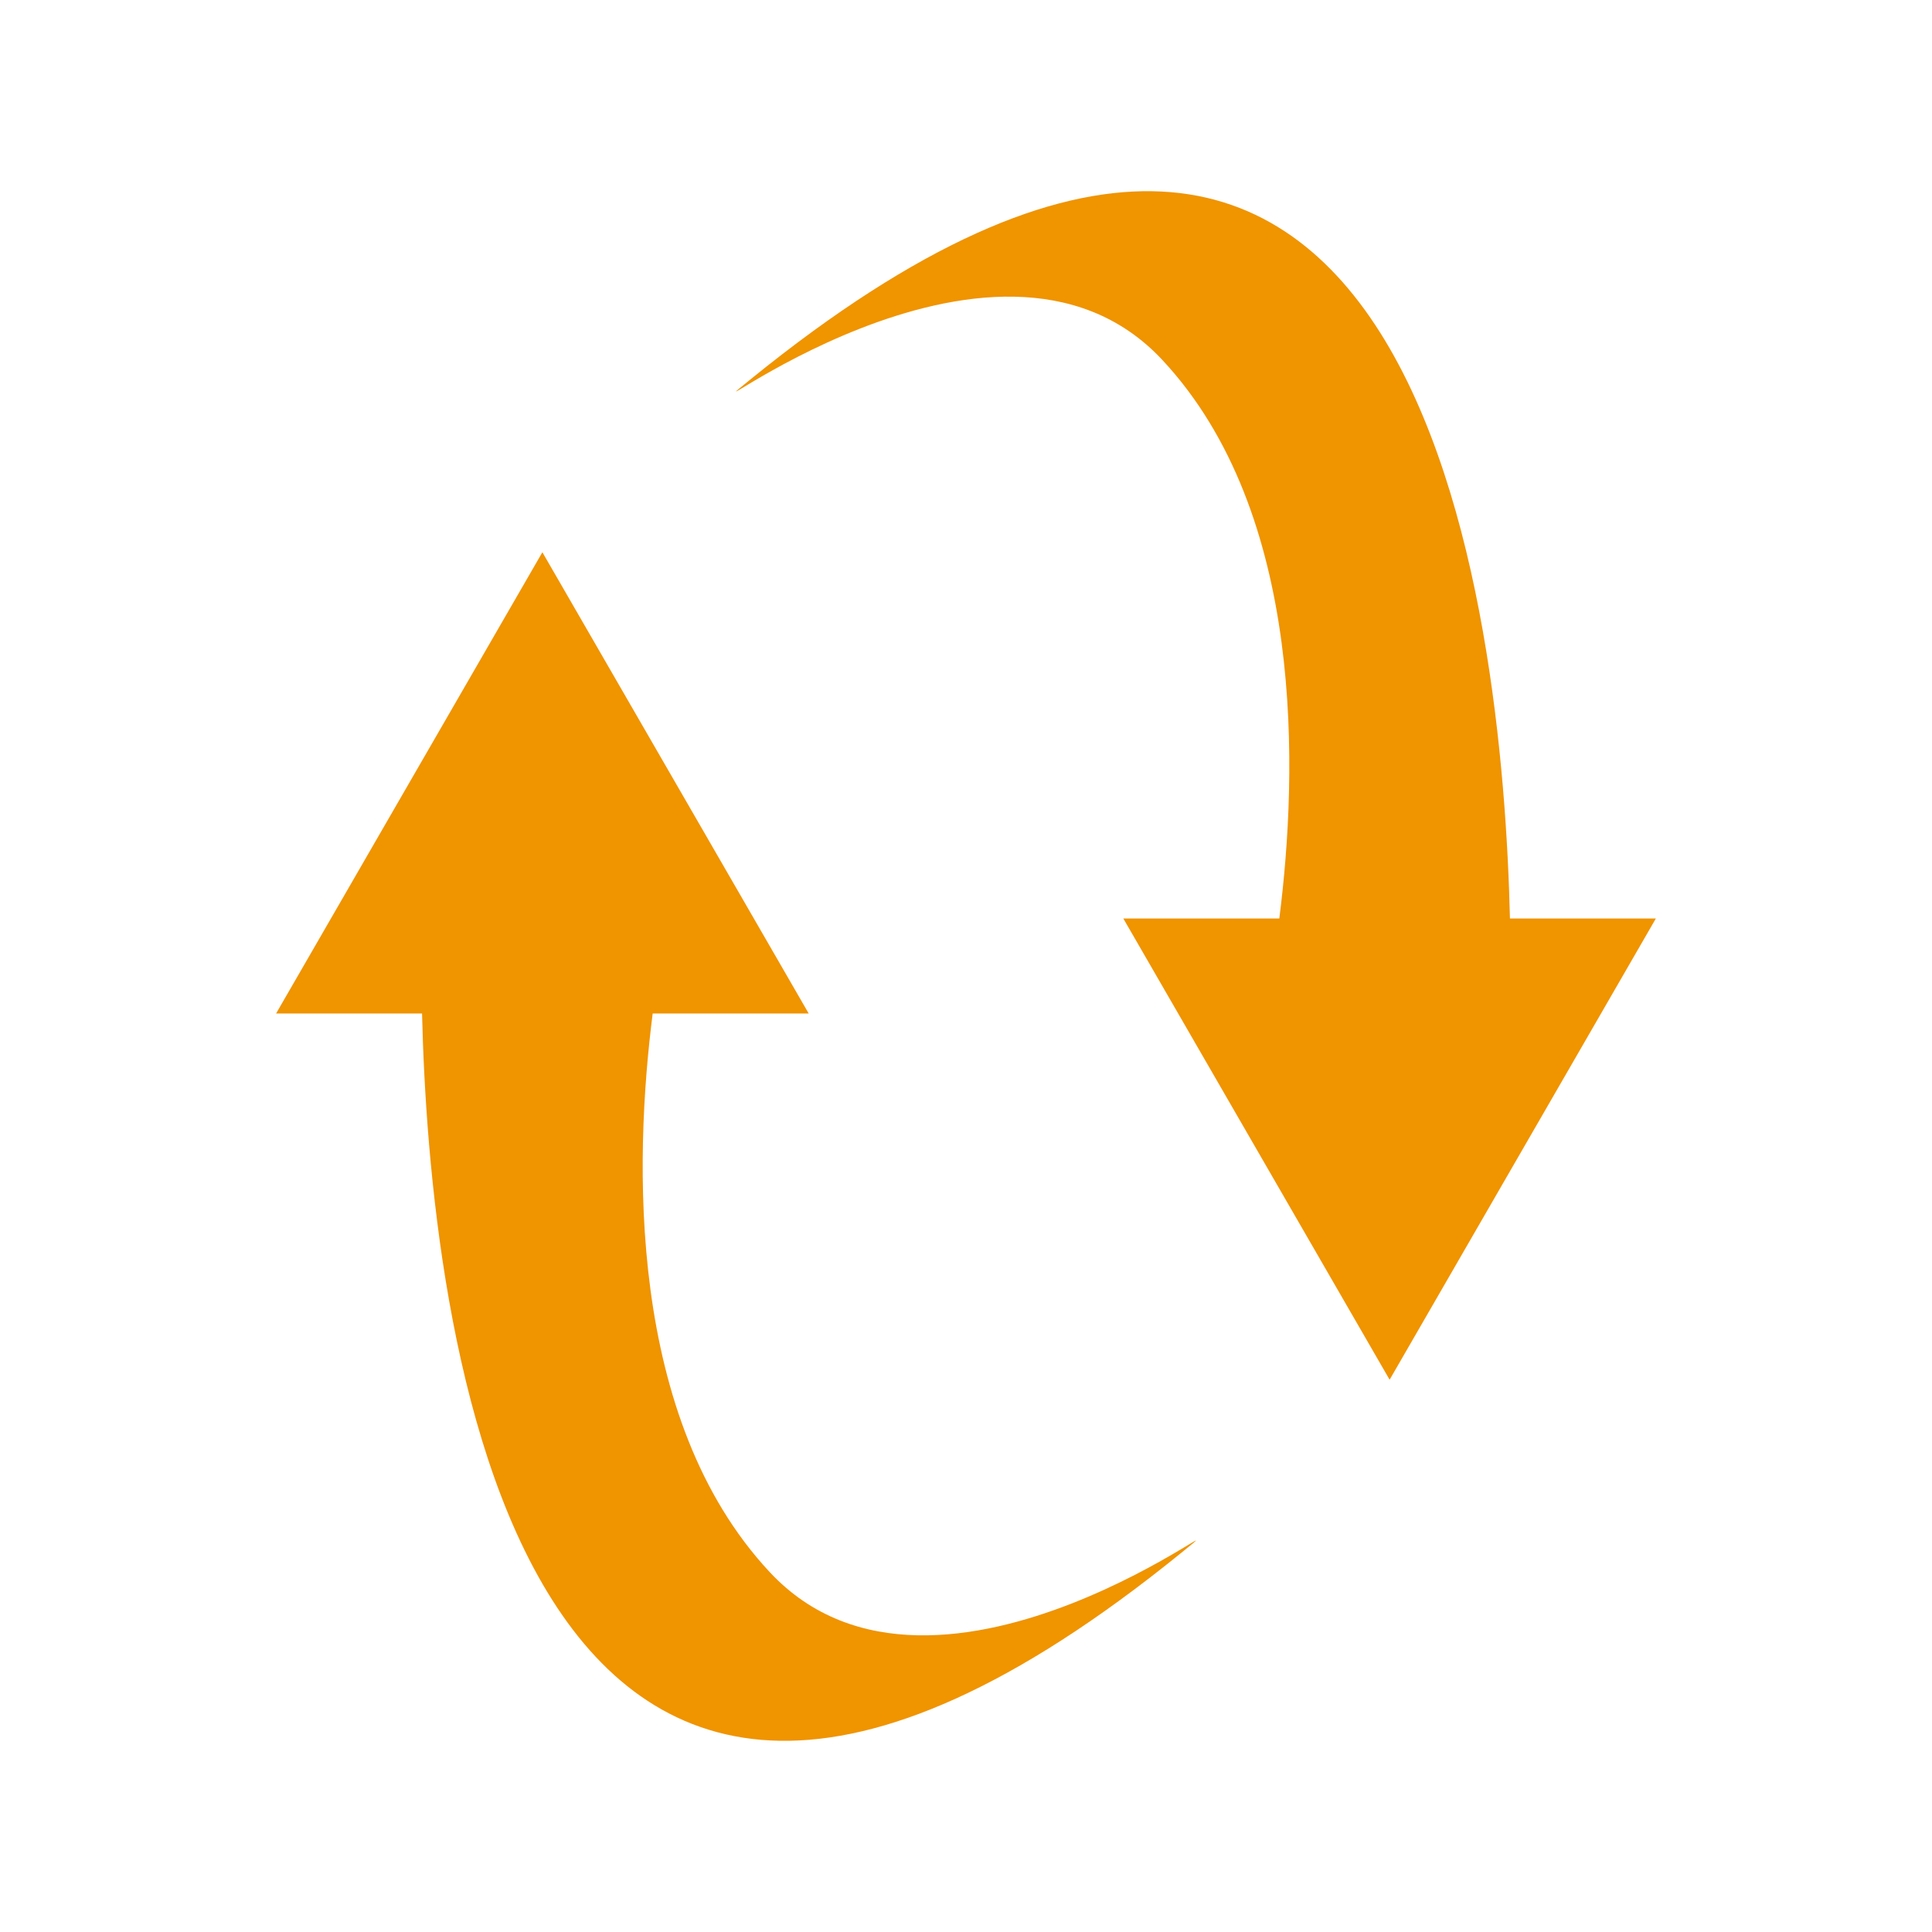 <?xml version="1.0" encoding="UTF-8" standalone="no"?>
<!-- Generator: Adobe Illustrator 15.0.2, SVG Export Plug-In . SVG Version: 6.00 Build 0)  -->

<svg
   xmlns:dc="http://purl.org/dc/elements/1.1/"
   xmlns:cc="http://creativecommons.org/ns#"
   xmlns:rdf="http://www.w3.org/1999/02/22-rdf-syntax-ns#"
   xmlns:svg="http://www.w3.org/2000/svg"
   xmlns="http://www.w3.org/2000/svg"
   xmlns:sodipodi="http://sodipodi.sourceforge.net/DTD/sodipodi-0.dtd"
   xmlns:inkscape="http://www.inkscape.org/namespaces/inkscape"
   version="1.1"
   id="レイヤー_1"
   x="0px"
   y="0px"
   width="64px"
   height="64px"
   viewBox="0 0 64 64"
   style="enable-background:new 0 0 64 64;"
   xml:space="preserve"
   inkscape:version="0.48.5 r10040"
   sodipodi:docname="arrows_clockwise.svg"><defs
     id="defs11" /><sodipodi:namedview
     pagecolor="#ffffff"
     bordercolor="#666666"
     borderopacity="1"
     objecttolerance="10"
     gridtolerance="10"
     guidetolerance="10"
     inkscape:pageopacity="0"
     inkscape:pageshadow="2"
     inkscape:window-width="640"
     inkscape:window-height="480"
     id="namedview9" /><g
     id="g3"><path
       style="fill-rule:evenodd;clip-rule:evenodd;fill:#F09400;"
       d="M50.019,30.426   c-0.234-9.922-2.884-35.924-25.138-17.875c-2.964,2.404,8.027-6.63,13.625-0.625   c4.745,5.091,4.487,13.672,3.873,18.5h-5.168l8.822,15.279l8.82-15.279H50.019z"
       id="path5" /><path
       style="fill-rule:evenodd;clip-rule:evenodd;fill:#F09400;"
       d="M13.981,33.573   c0.234,9.922,2.884,35.925,25.138,17.876c2.964-2.404-8.027,6.63-13.625,0.625   c-4.745-5.092-4.487-13.673-3.873-18.501h5.168l-8.822-15.279L9.146,33.573   H13.981z"
       id="path7" /></g></svg>